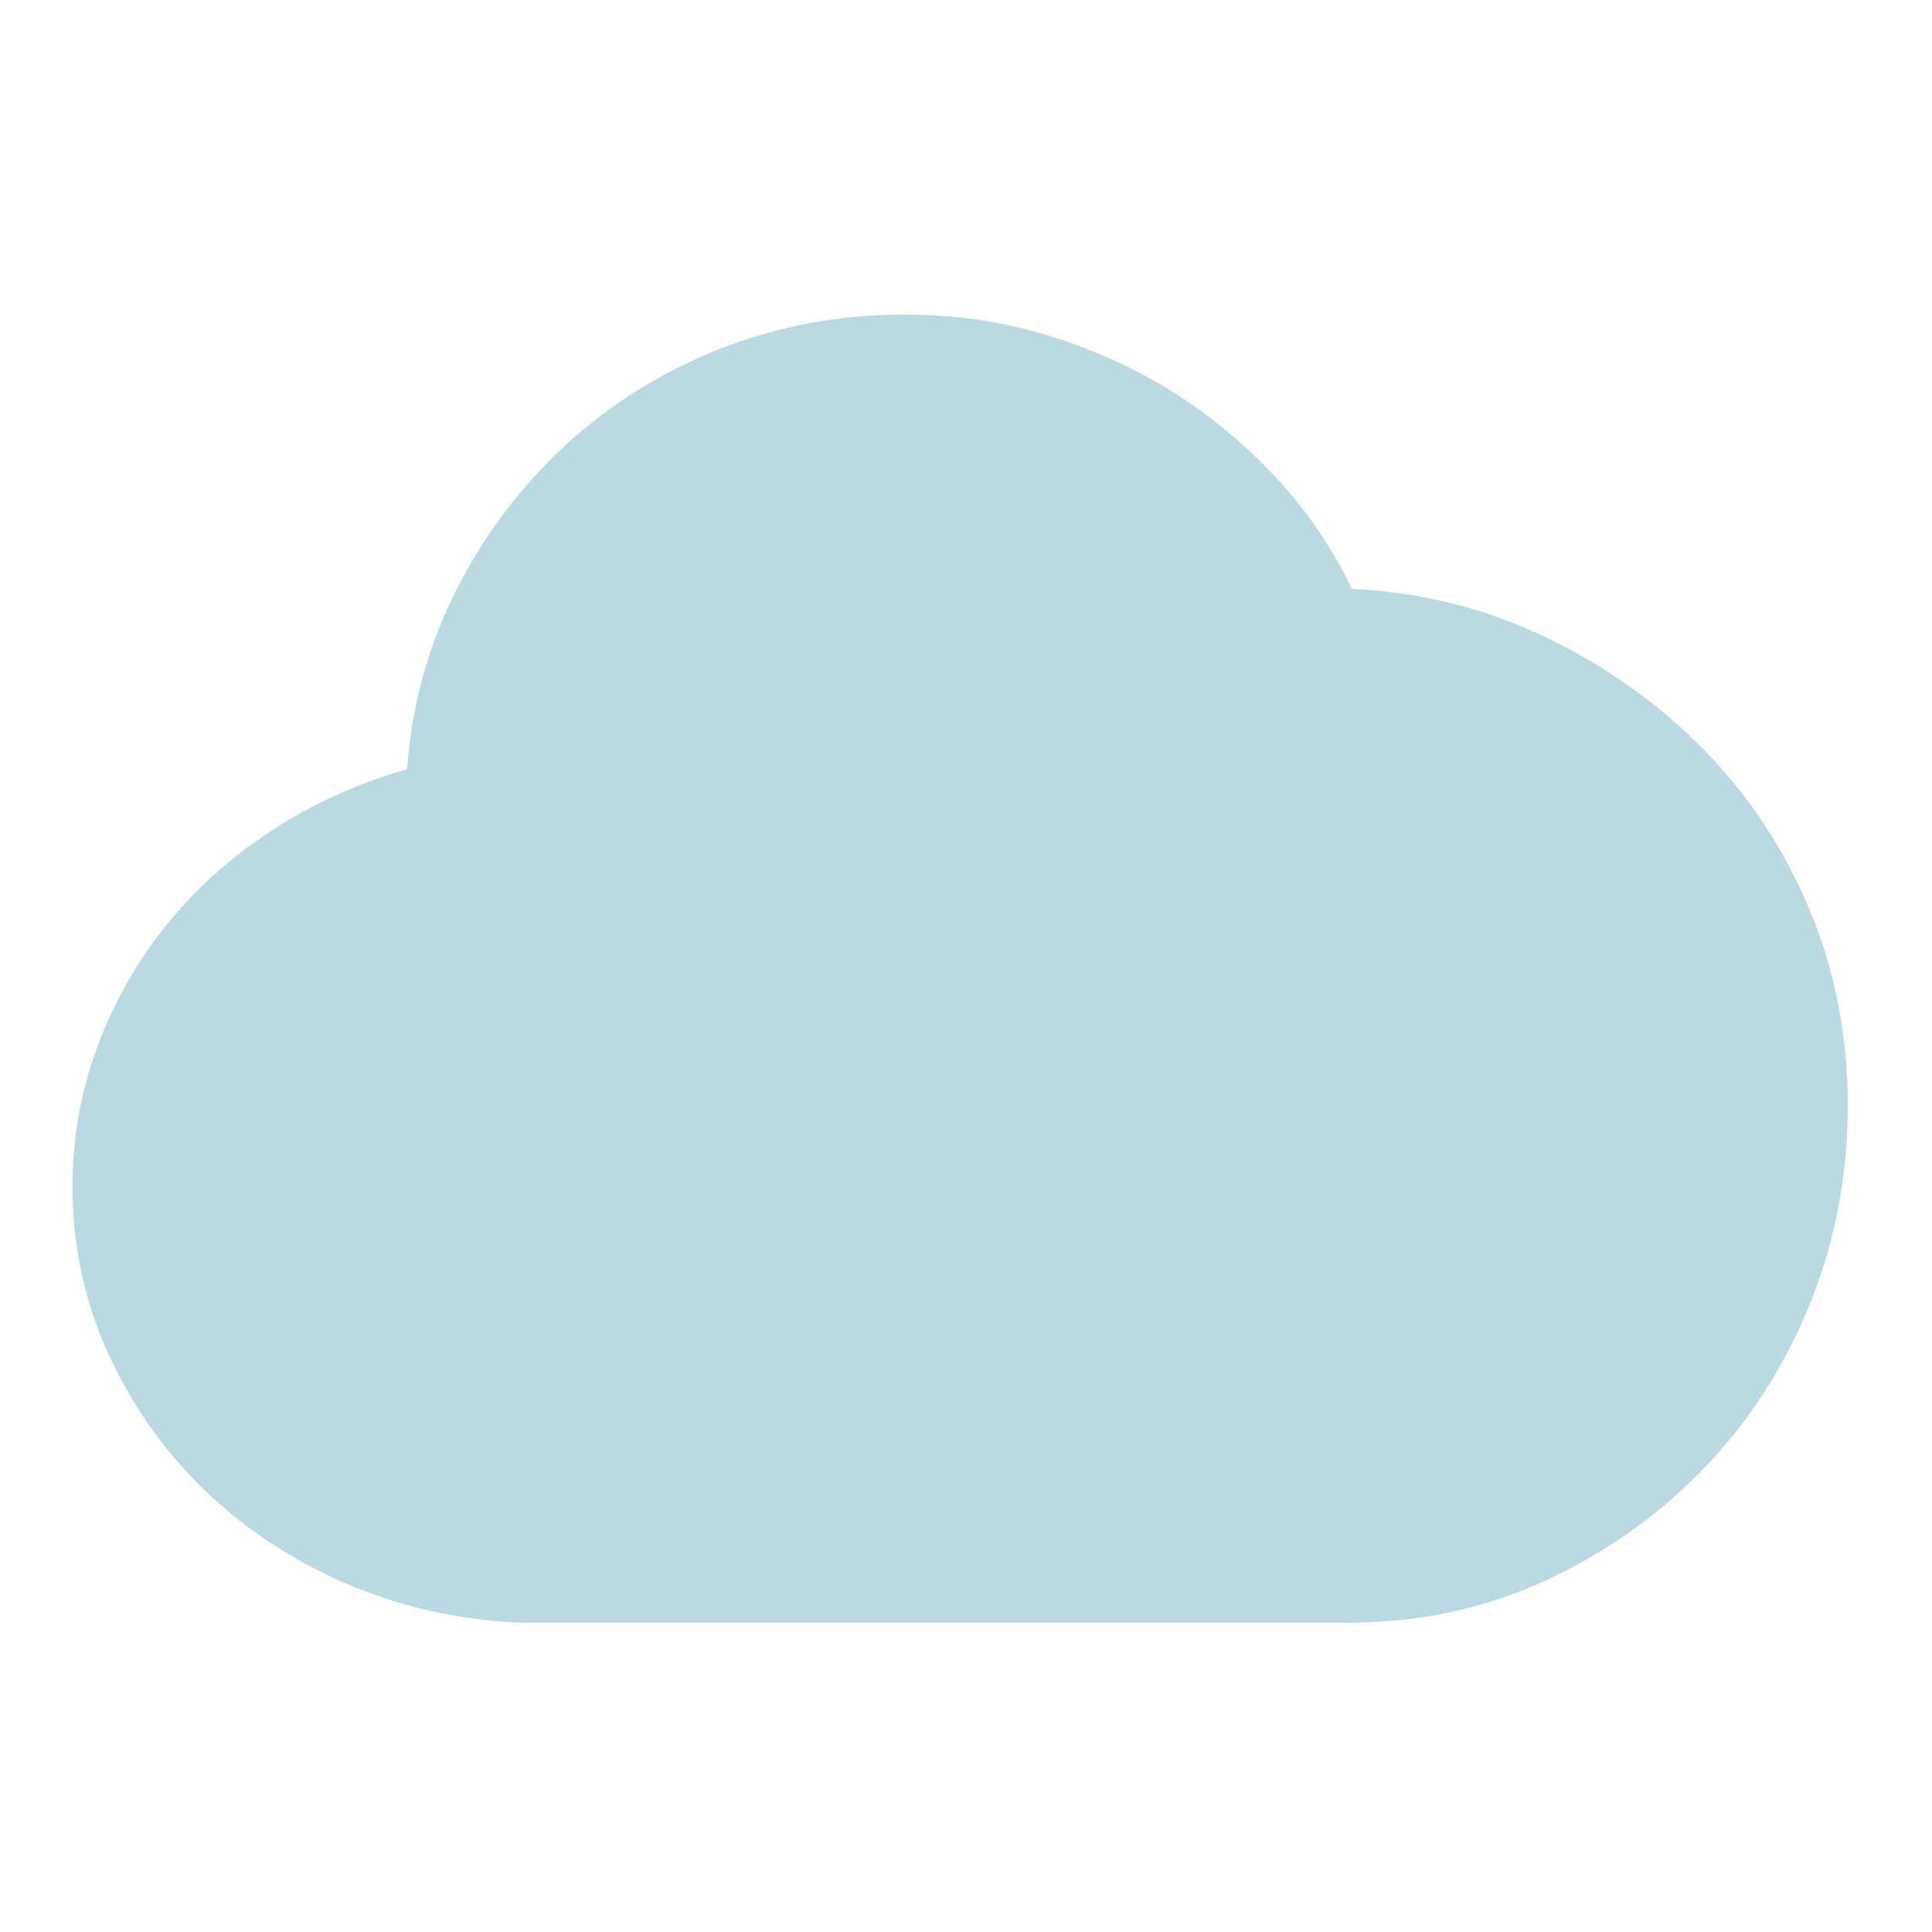<?xml version="1.0" encoding="utf-8"?>
<svg width="48px" height="48px" viewBox="0 0 48 48" fill="none" xmlns="http://www.w3.org/2000/svg">
  <path d="M 33.589 14.628 C 33.1 13.613 32.469 12.689 31.693 11.857 C 30.918 11.024 30.057 10.312 29.109 9.72 C 28.161 9.127 27.127 8.662 26.007 8.324 C 24.887 7.985 23.71 7.816 22.475 7.816 C 20.838 7.816 19.295 8.105 17.845 8.683 C 16.395 9.262 15.118 10.065 14.012 11.095 C 12.906 12.125 12.009 13.324 11.32 14.692 C 10.63 16.06 10.228 17.534 10.113 19.114 C 8.908 19.453 7.795 19.954 6.776 20.617 C 5.756 21.28 4.88 22.062 4.148 22.965 C 3.416 23.868 2.842 24.876 2.425 25.99 C 2.008 27.105 1.801 28.27 1.801 29.483 C 1.801 30.92 2.088 32.282 2.662 33.566 C 3.236 34.849 4.019 35.977 5.009 36.952 C 6 37.924 7.163 38.708 8.498 39.3 C 9.834 39.892 11.277 40.23 12.828 40.315 C 12.828 40.315 13.889 40.315 16.015 40.315 C 18.14 40.315 20.487 40.315 23.056 40.315 C 25.627 40.315 27.997 40.315 30.163 40.315 C 32.331 40.315 33.445 40.315 33.502 40.315 C 35.225 40.315 36.833 39.977 38.326 39.3 C 39.82 38.623 41.133 37.706 42.268 36.549 C 43.401 35.393 44.292 34.031 44.938 32.466 C 45.585 30.9 45.907 29.228 45.907 27.451 C 45.907 25.729 45.591 24.115 44.959 22.605 C 44.327 21.096 43.453 19.771 42.332 18.628 C 41.212 17.486 39.906 16.554 38.412 15.835 C 36.919 15.115 35.311 14.713 33.589 14.628 Z" fill="#BAD9E3" style=""/>
</svg>